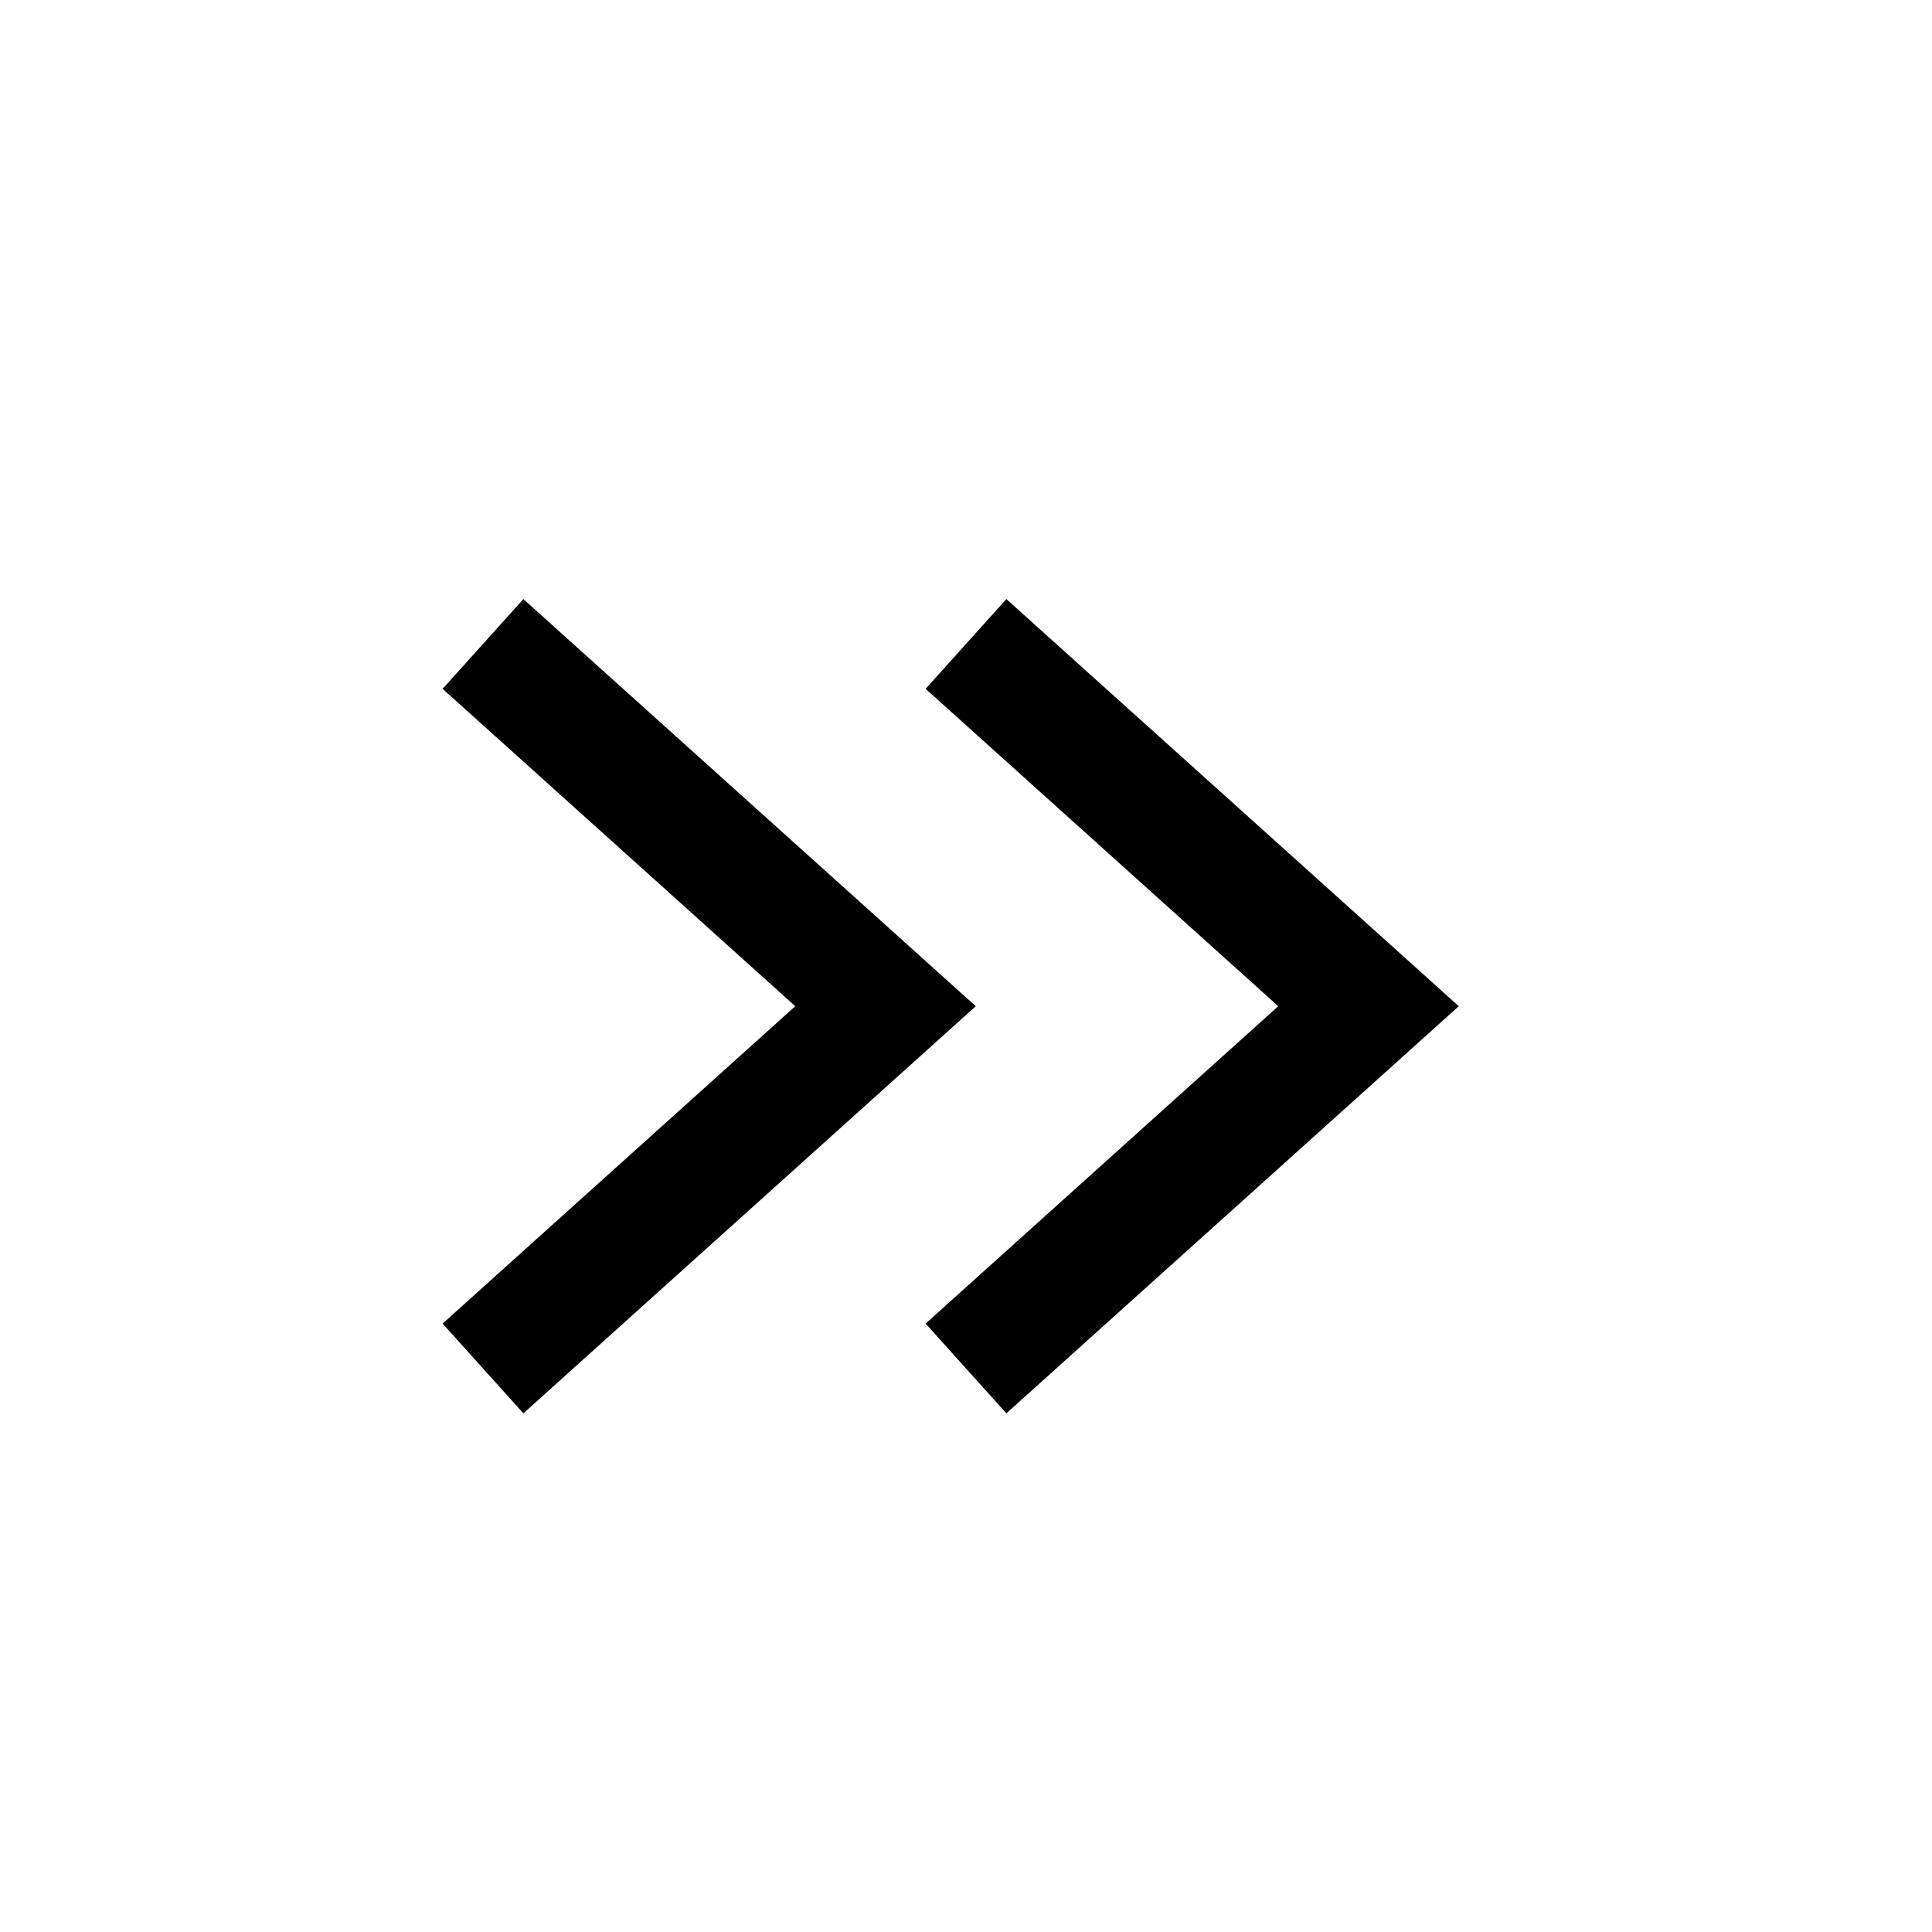 <svg width="32" height="32" viewBox="0 0 32 32" fill="none" xmlns="http://www.w3.org/2000/svg">
<path d="M16 22.666L22.667 16.666L16 10.666" stroke="black" stroke-width="2"/>
<path d="M8 22.666L14.667 16.666L8 10.666" stroke="black" stroke-width="2"/>
</svg>
